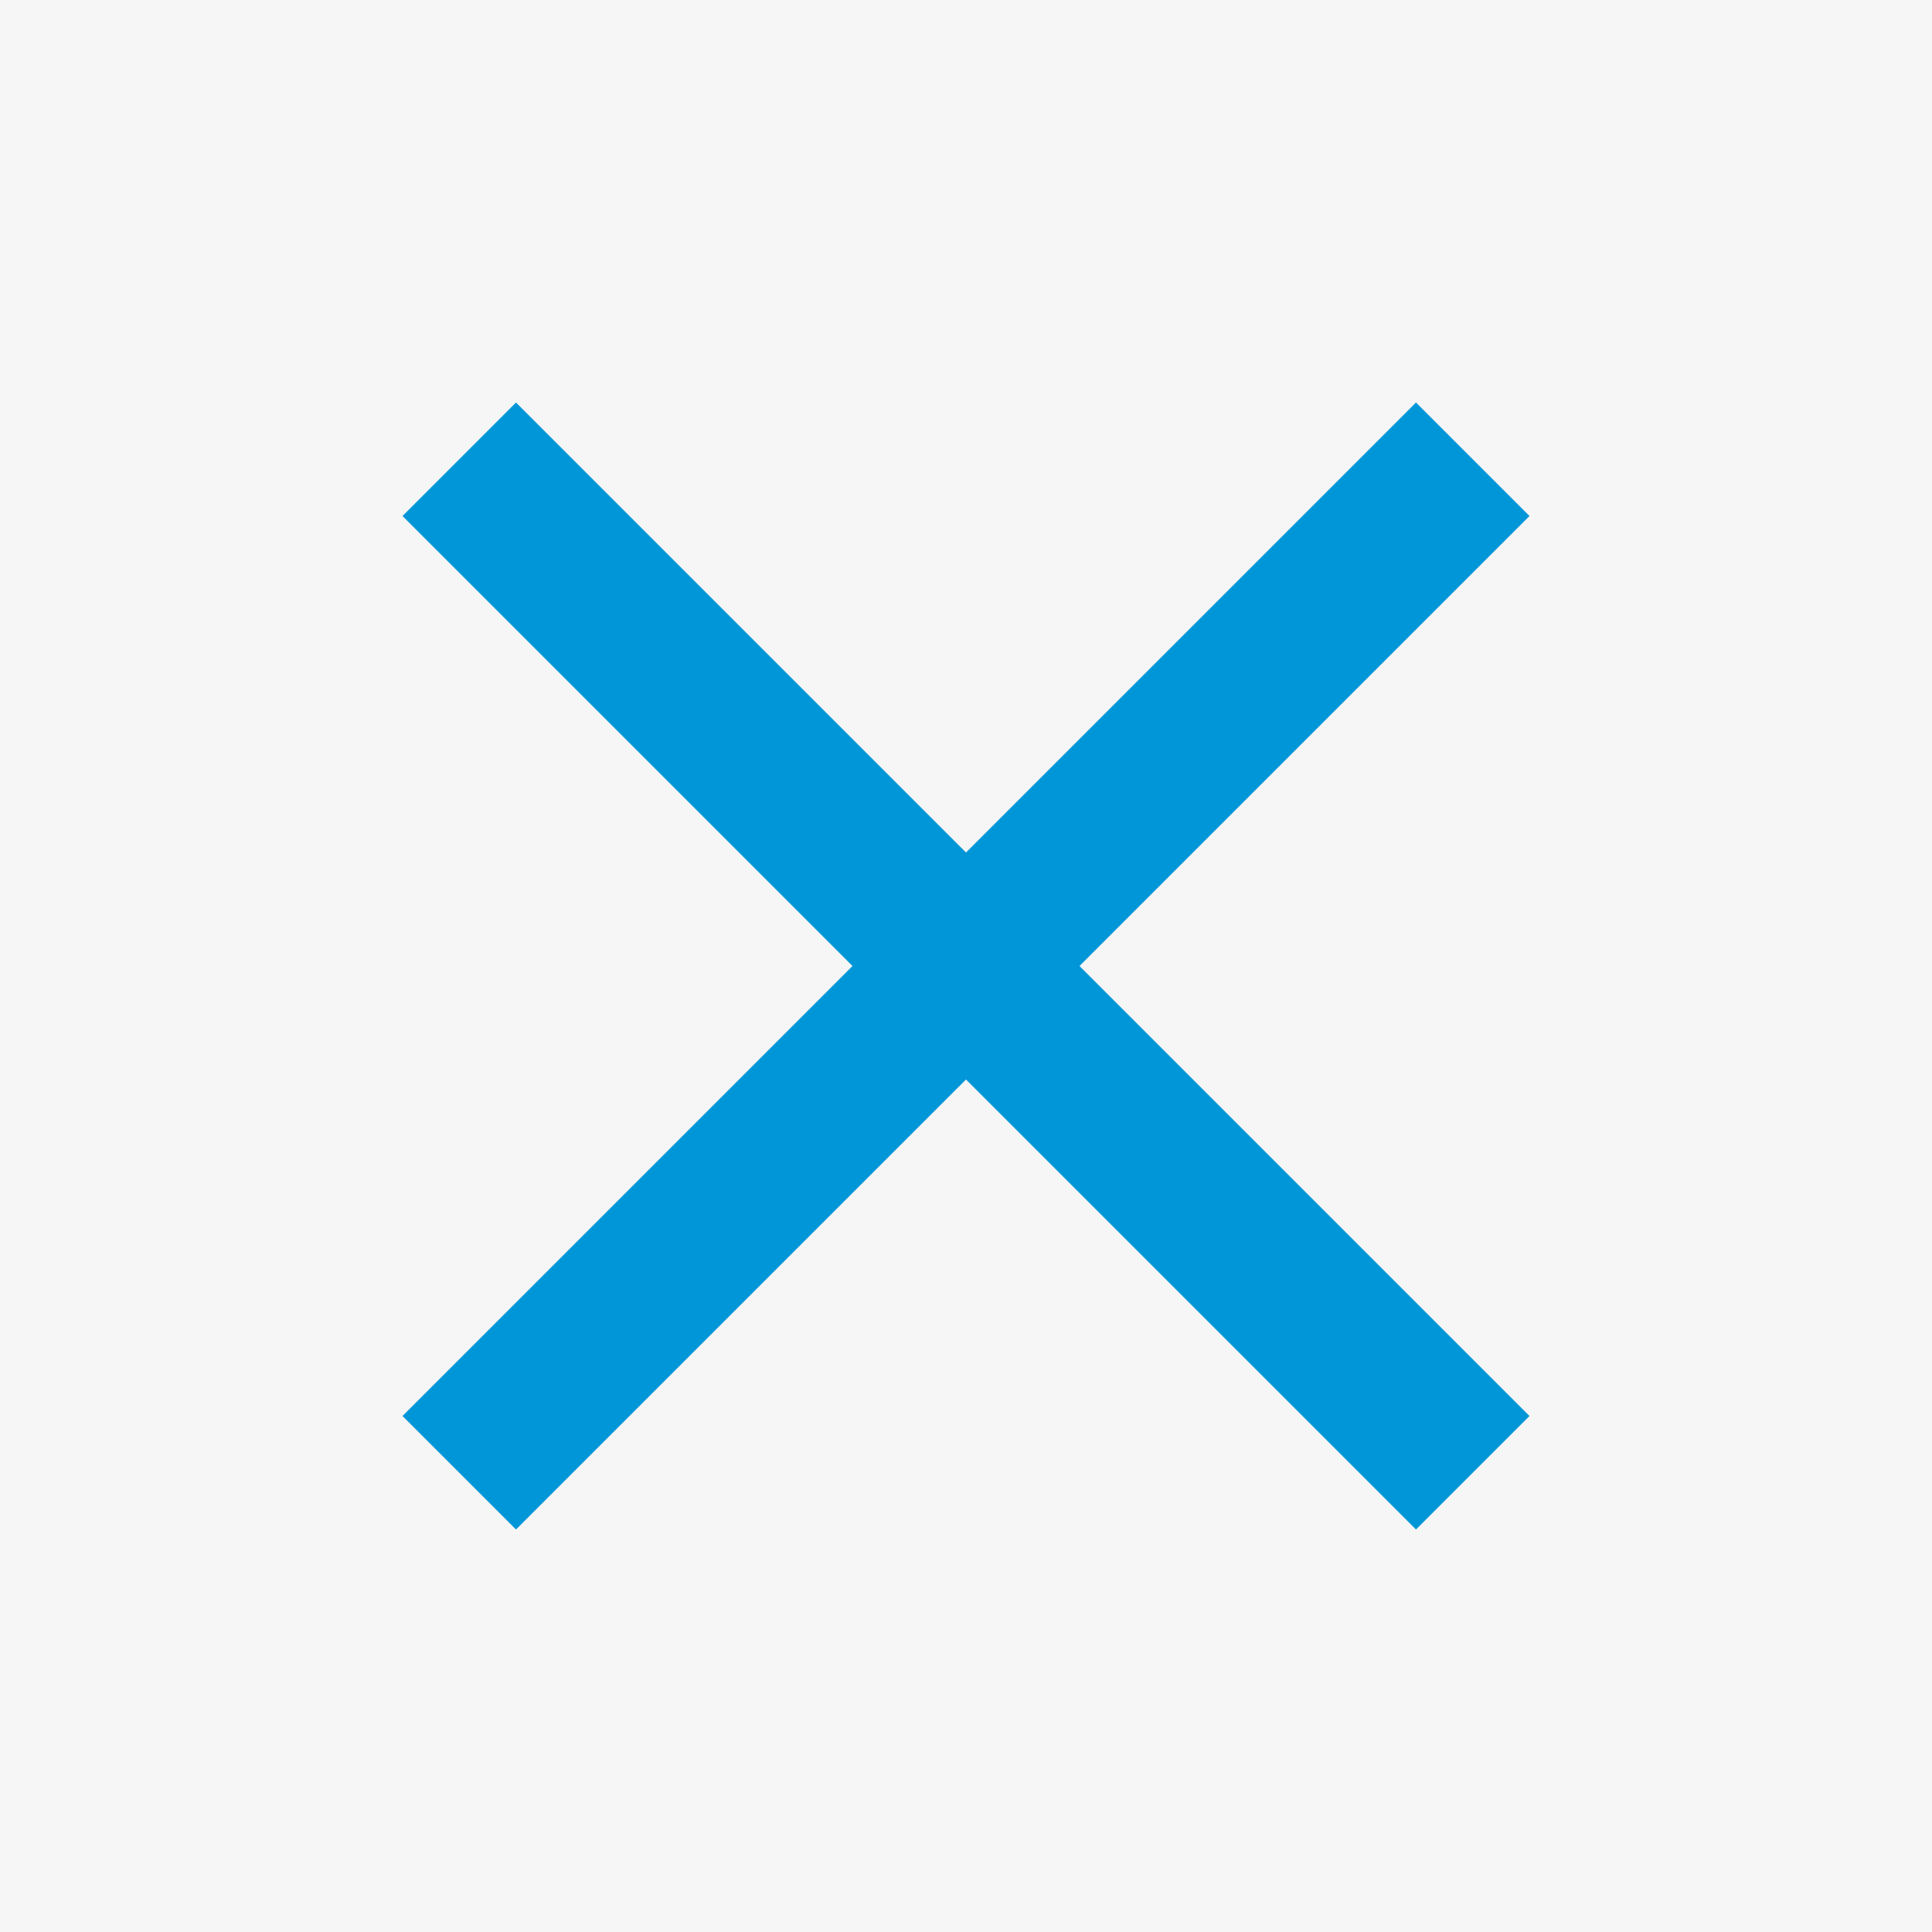 <?xml version="1.0" encoding="UTF-8"?>
<svg width="24px" height="24px" viewBox="0 0 24 24" version="1.1" xmlns="http://www.w3.org/2000/svg" xmlns:xlink="http://www.w3.org/1999/xlink">
    <title>8D19533D-A4D9-4B64-B638-1B74F0B5BA2C</title>
    <defs>
        <rect id="path-1" x="0" y="0" width="24" height="24"></rect>
        <polygon id="path-3" points="19 6.41 17.59 5 12 10.59 6.41 5 5 6.41 10.59 12 5 17.59 6.41 19 12 13.41 17.59 19 19 17.59 13.41 12"></polygon>
    </defs>
    <g id="user-account-pages" stroke="none" stroke-width="1" fill="none" fill-rule="evenodd">
        <g id="Settings----Edit-Profile" transform="translate(-312, -504)">
            <rect id="bg" fill="#F6F6F7" x="0" y="56" width="1920" height="2573"></rect>
            <g id="menu/desktop/acount/settings" transform="translate(304, 208)">
                <g id="icon/action/settings" transform="translate(8, 296)">
                    <mask id="mask-2" fill="white">
                        <use xlink:href="#path-1"></use>
                    </mask>
                    <g id="Background/Mask"></g>
                    <mask id="mask-4" fill="white">
                        <use xlink:href="#path-3"></use>
                    </mask>
                    <use id="-↳Color" fill="#0096D7" xlink:href="#path-3"></use>
                </g>
            </g>
        </g>
    </g>
</svg>